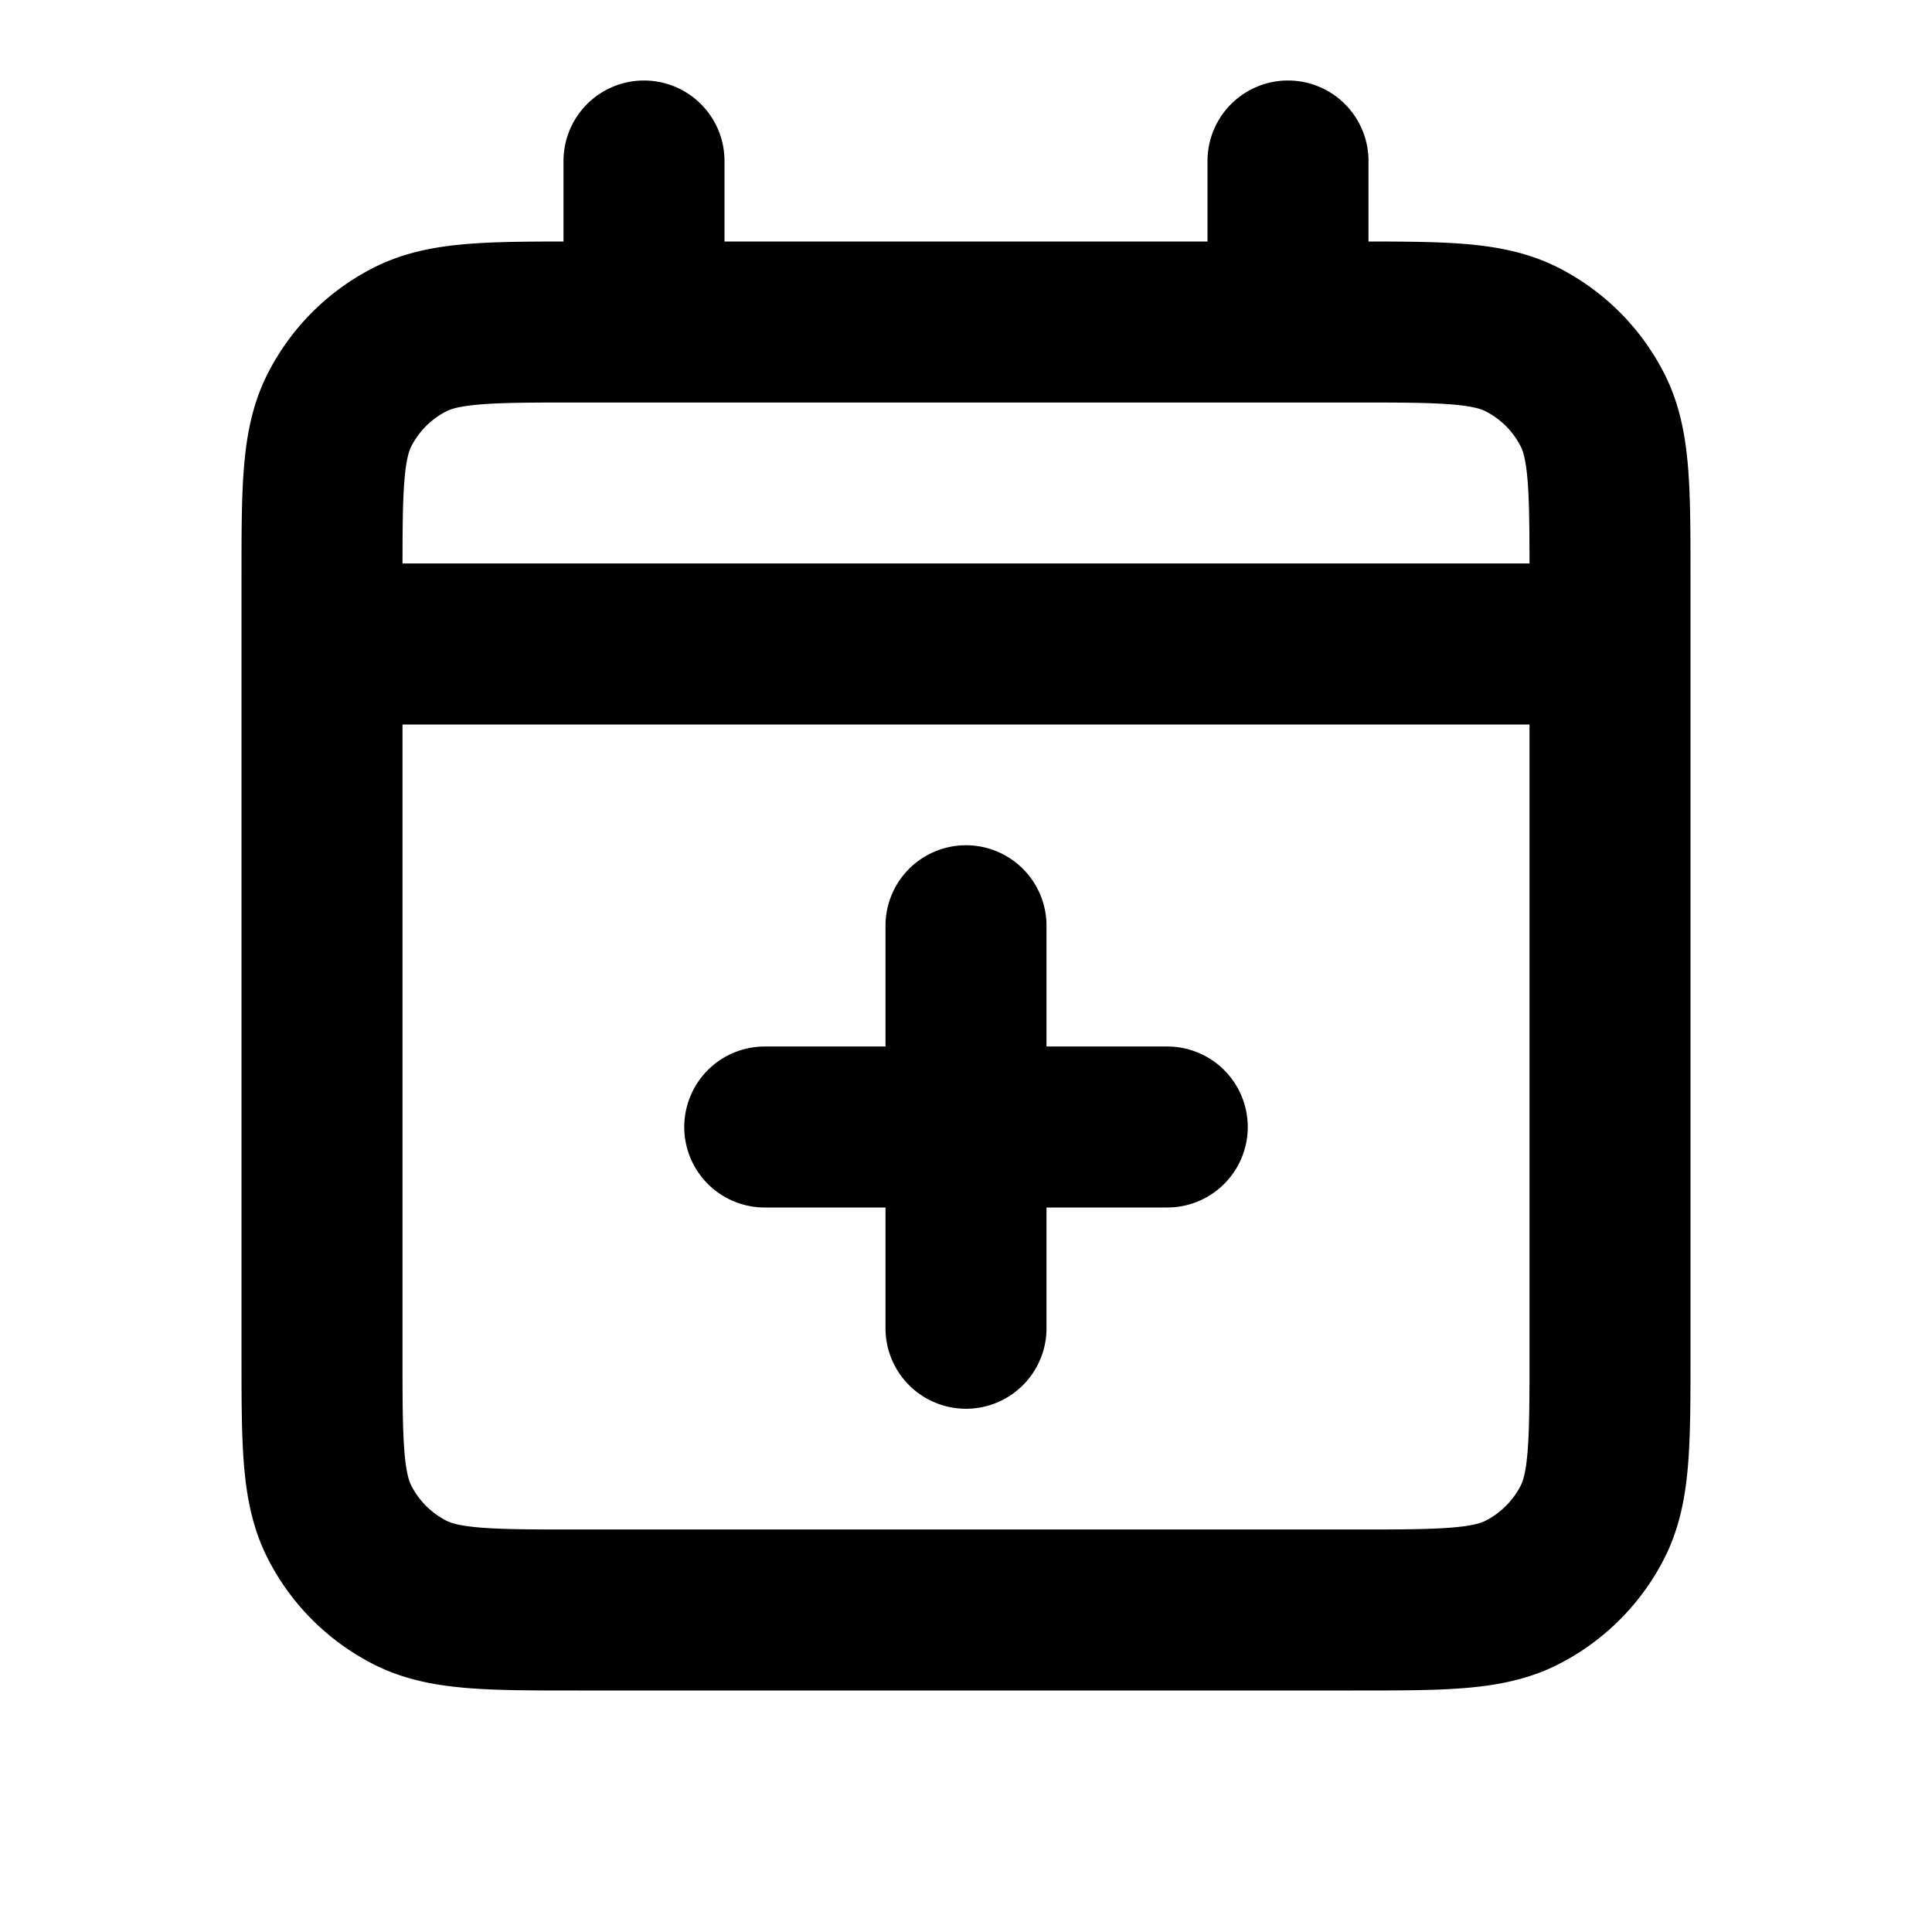 <svg xmlns="http://www.w3.org/2000/svg" width="3em" height="3em" viewBox="0 0 24 24"><path fill="none" stroke="currentColor" stroke-linecap="round" stroke-linejoin="round" stroke-width="2" d="M4 8h16M4 8v8.8c0 1.12 0 1.68.218 2.108a2 2 0 0 0 .874.874c.427.218.987.218 2.105.218h9.607c1.118 0 1.677 0 2.104-.218c.376-.192.682-.498.874-.874c.218-.428.218-.986.218-2.104V8M4 8v-.8c0-1.12 0-1.68.218-2.108c.192-.377.497-.682.874-.874C5.52 4 6.08 4 7.2 4H8m12 4v-.803c0-1.118 0-1.678-.218-2.105a2 2 0 0 0-.874-.874C18.48 4 17.92 4 16.8 4H16M8 4h8M8 4V2m8 2V2m-1.5 12H12m0 0H9.5m2.5 0v-2.5m0 2.5v2.5"/></svg>